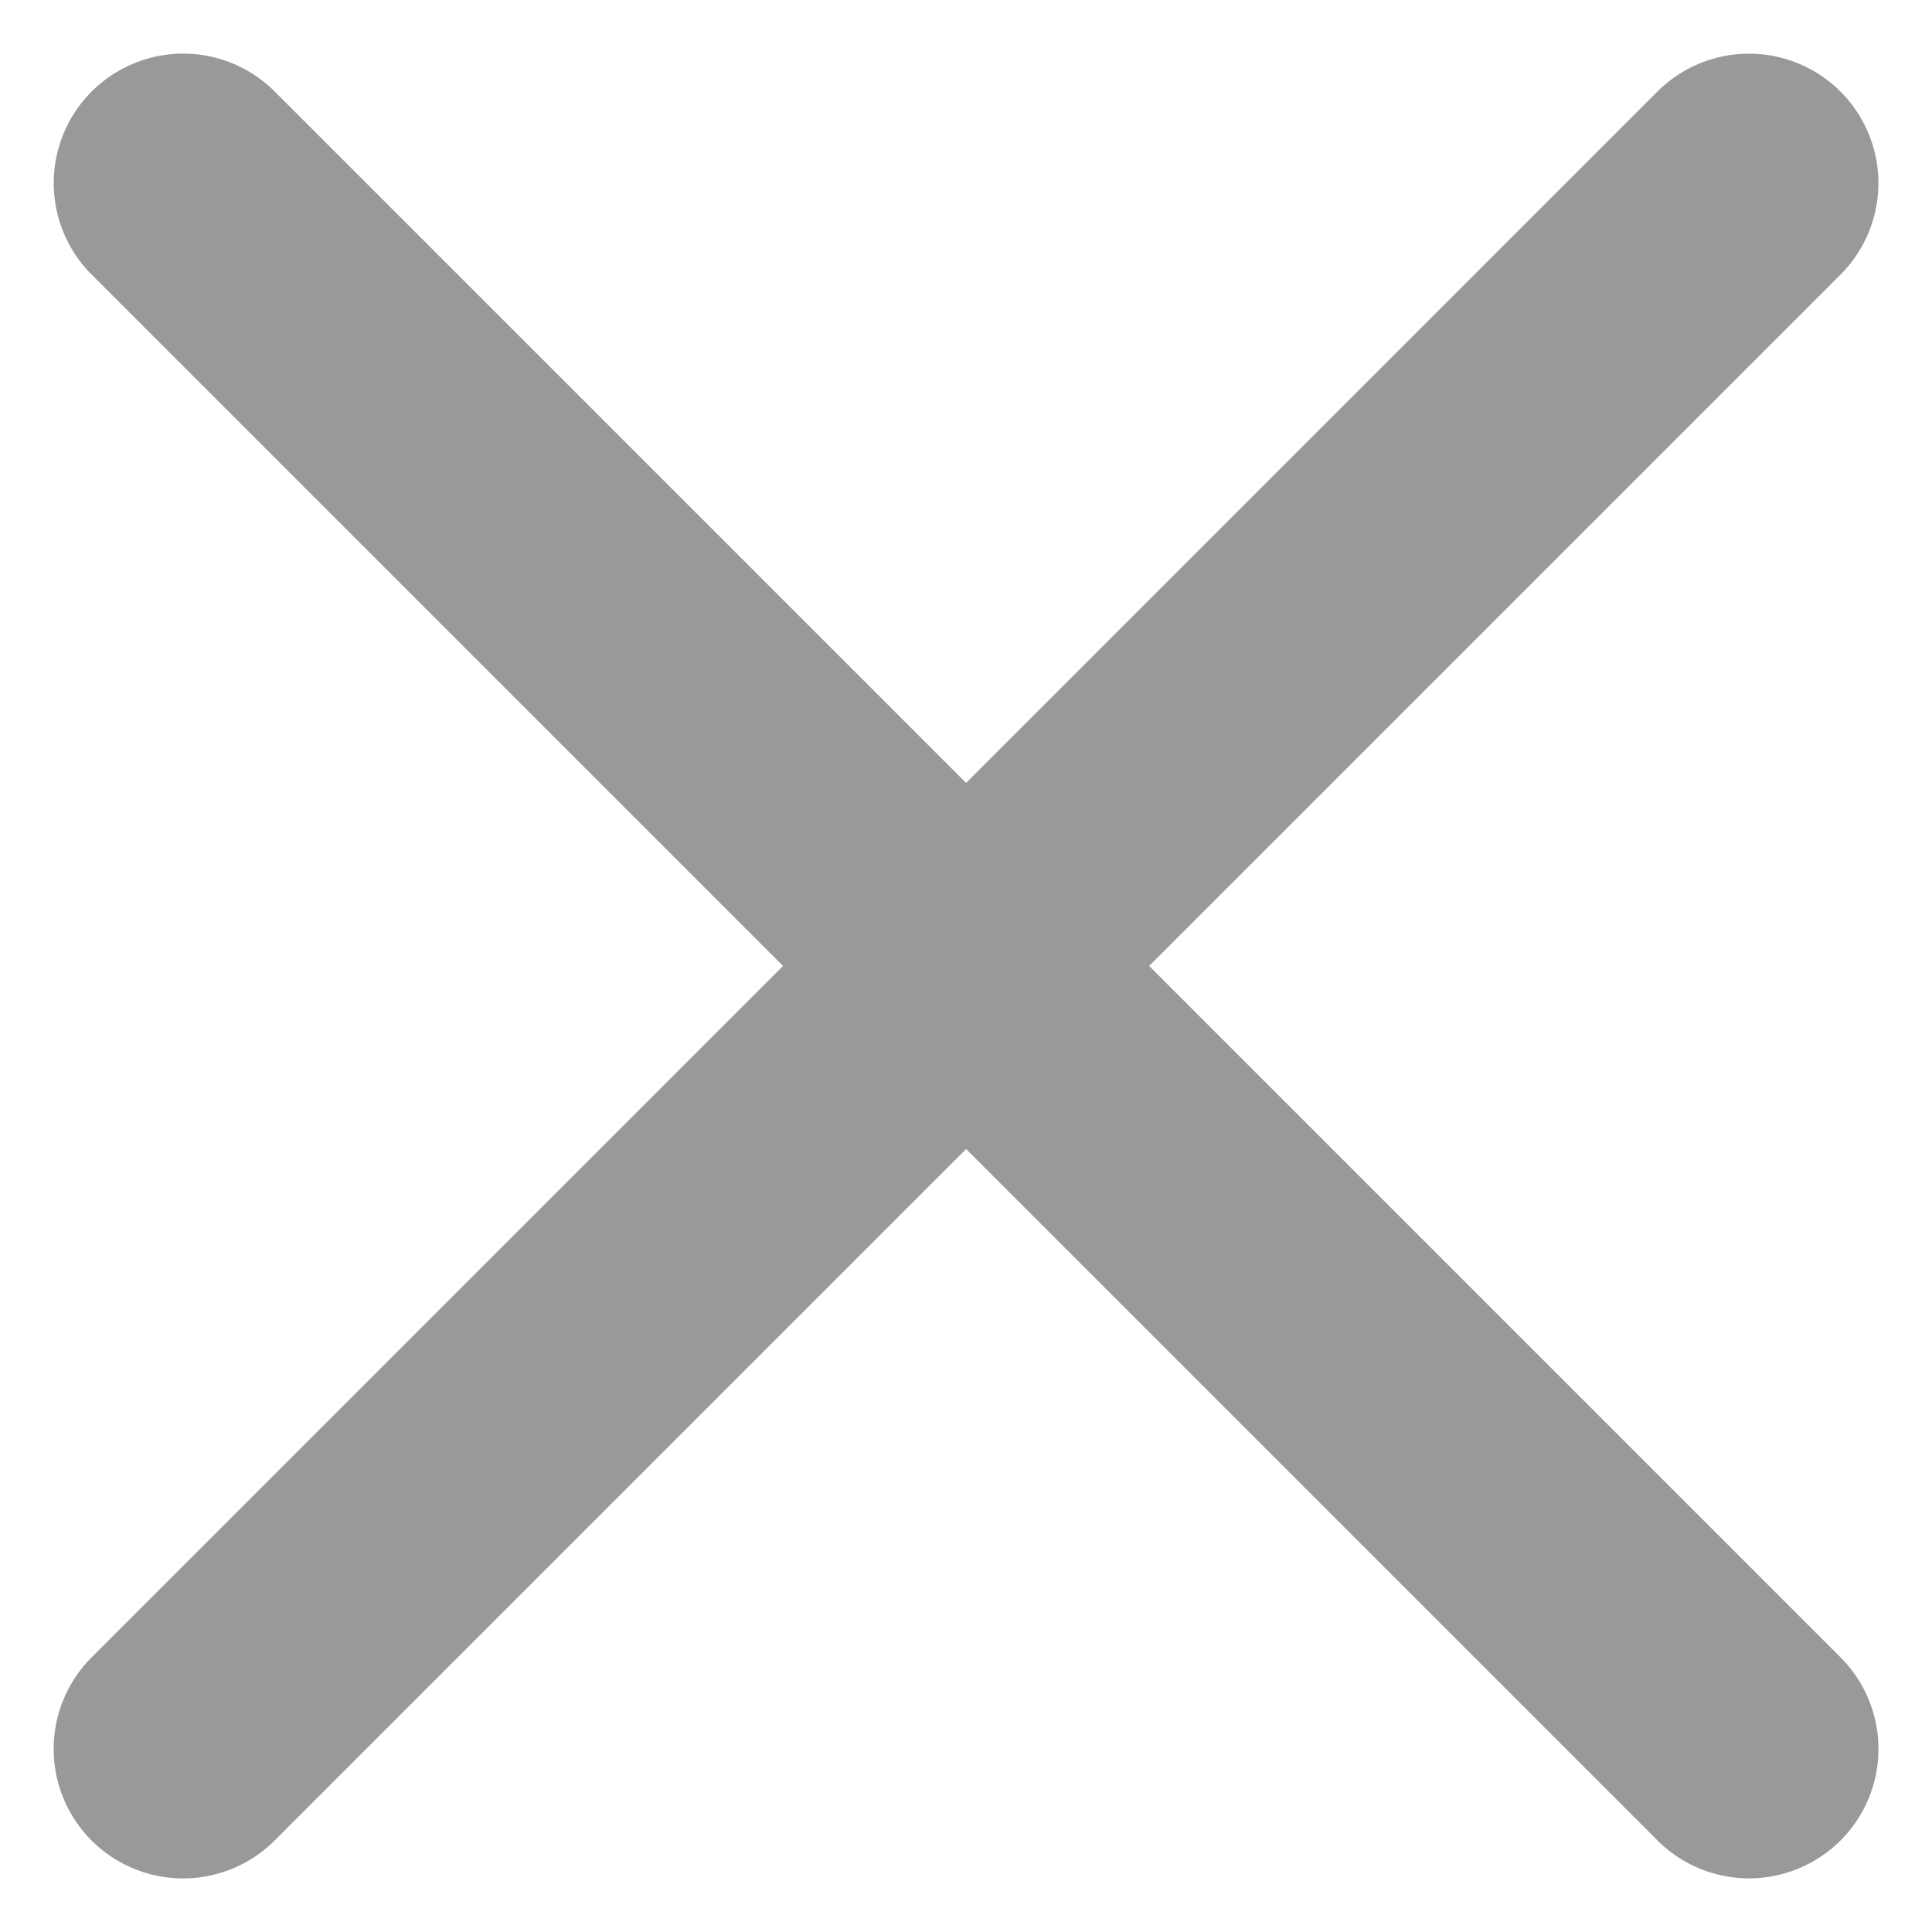 <svg xmlns="http://www.w3.org/2000/svg" width="16" height="16" viewBox="0 0 16 16">
    <defs>
        <style>
            .cls-2{fill:#999999}
        </style>
    </defs>
    <g id="그룹_8957" transform="translate(-1012 -11272) translate(1012 11272)">
        <g id="그룹_8857">
            <path id="Line_7" d="M1.072 2.144h18.339a1.072 1.072 0 1 0 0-2.144H1.072a1.072 1.072 0 1 0 0 2.144z" class="cls-2" transform="rotate(135 7.686 4.072)"/>
            <path id="Line_7-2" d="M1.072 2.144h18.339a1.072 1.072 0 1 0 0-2.144H1.072a1.072 1.072 0 1 0 0 2.144z" class="cls-2" transform="rotate(-135 10.556 5)"/>
        </g>
    </g>
</svg>
